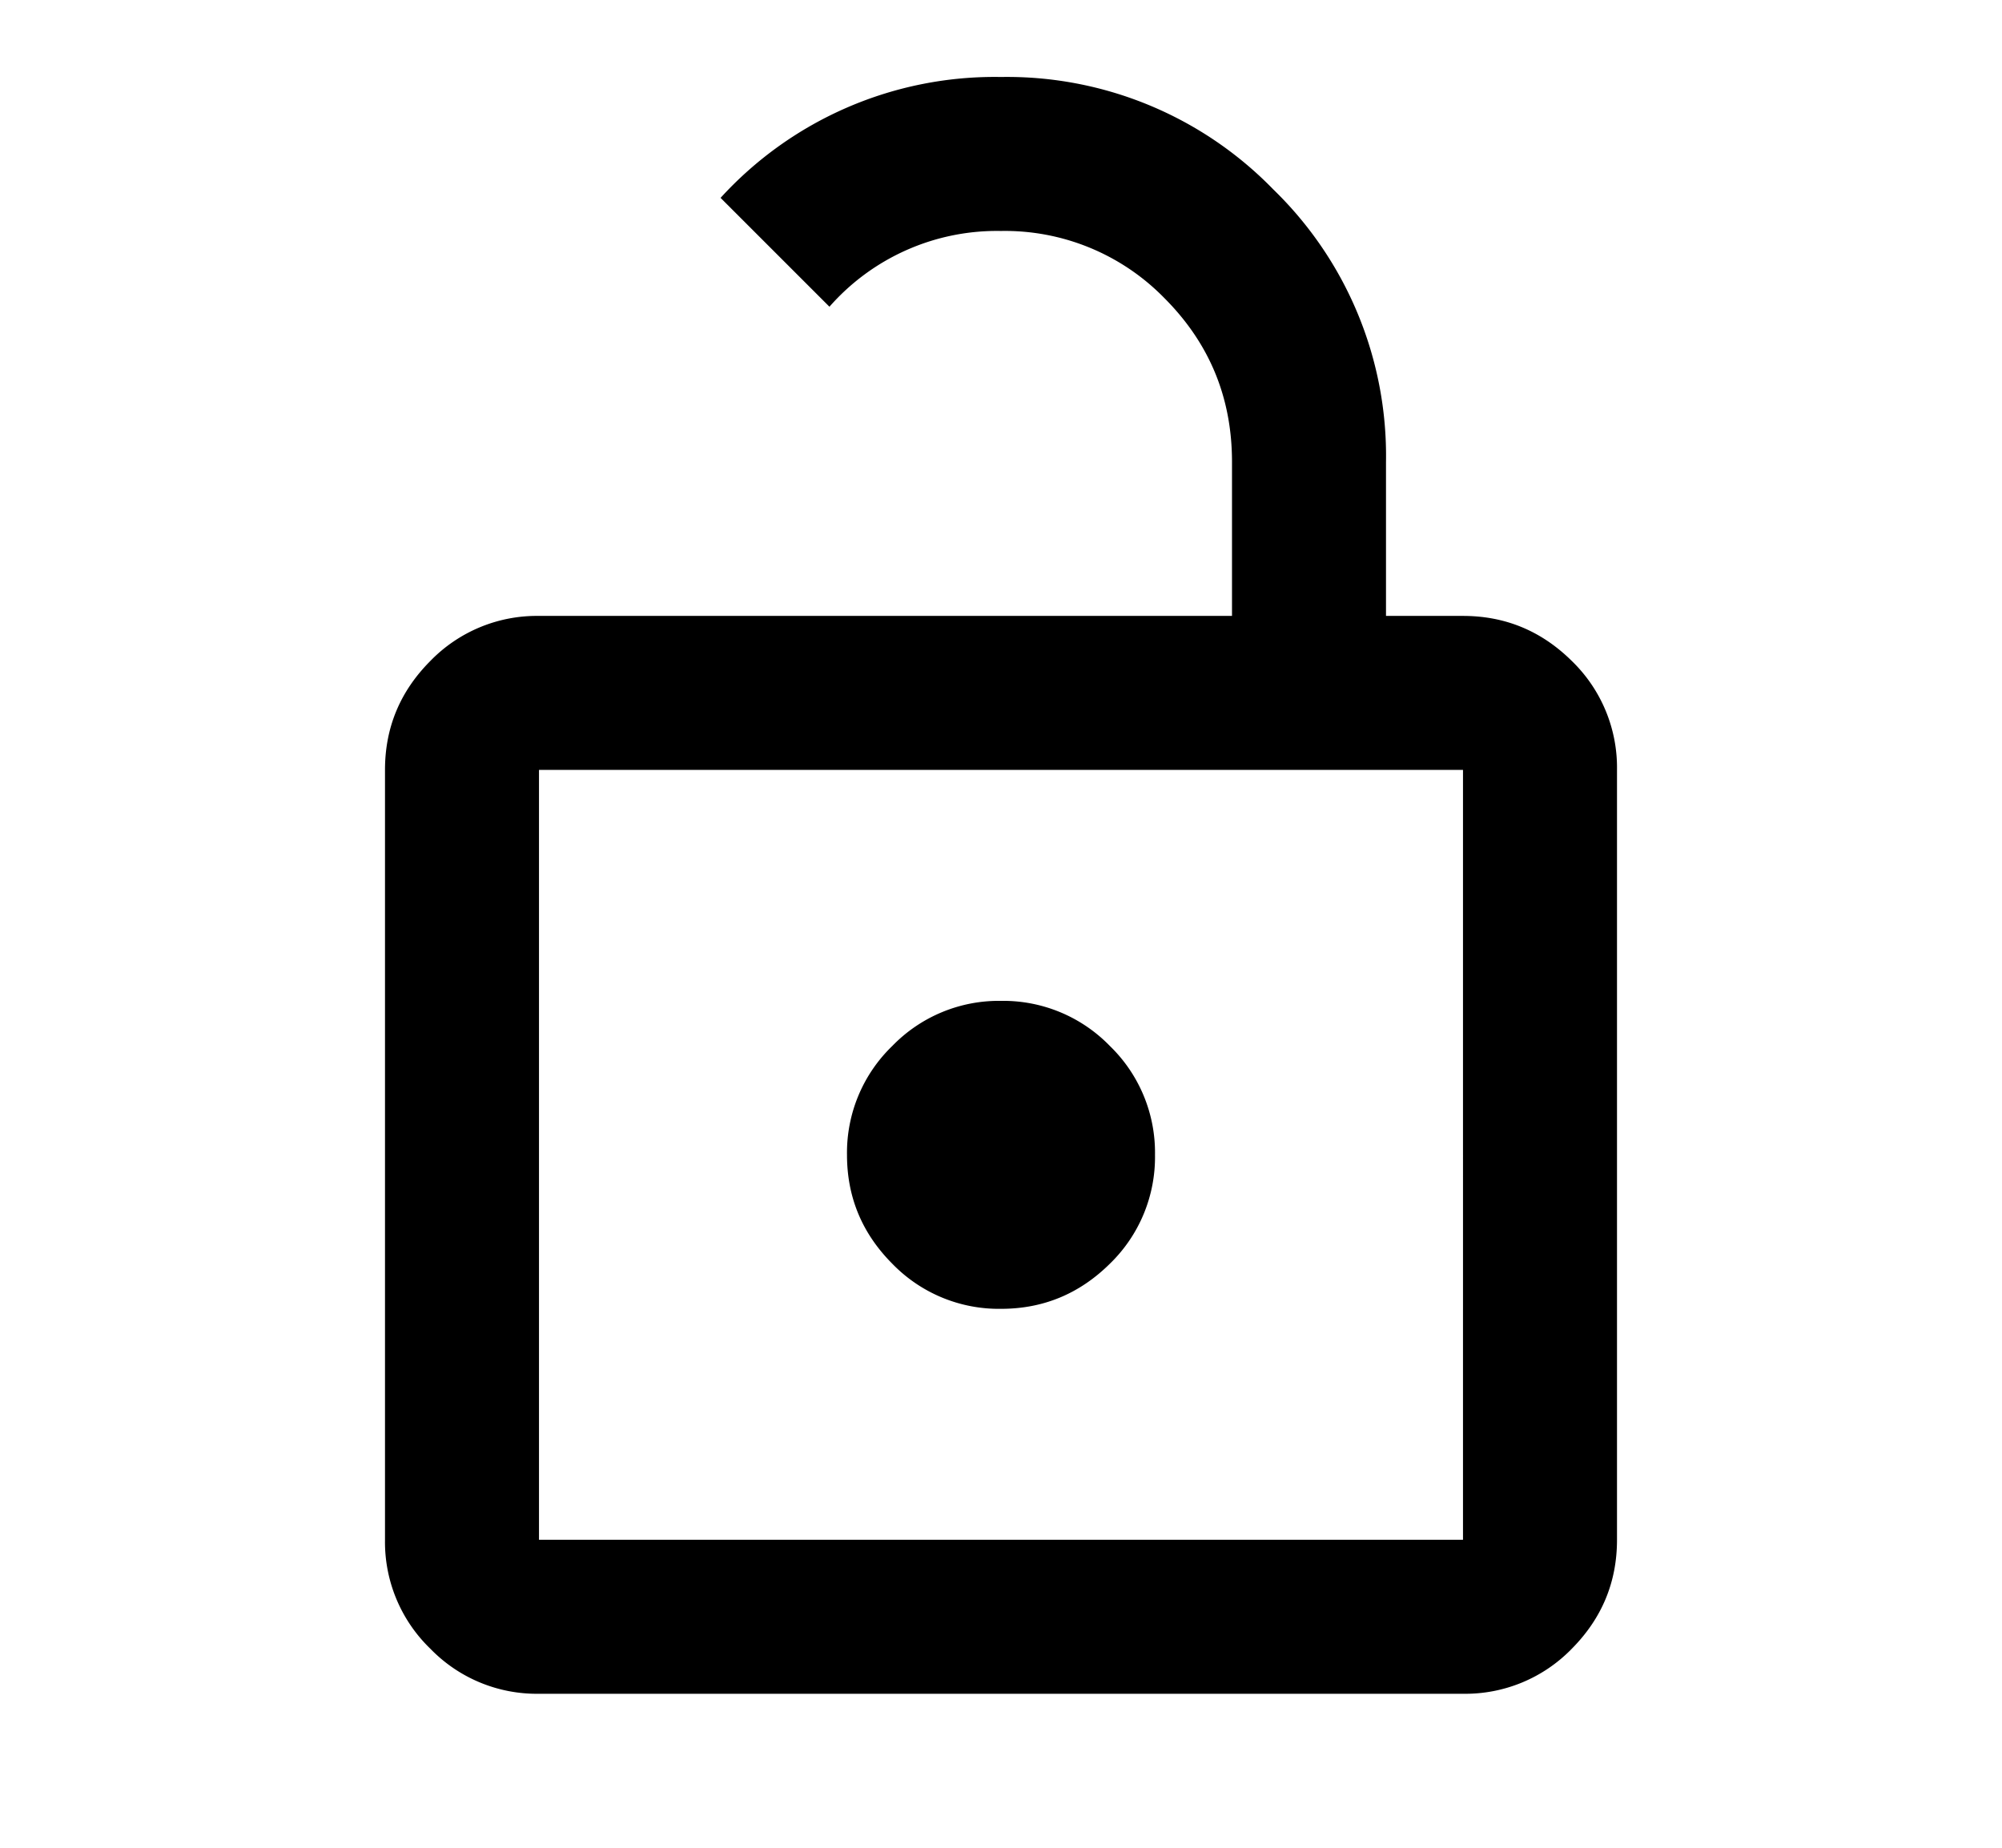 <svg xmlns="http://www.w3.org/2000/svg" width="13" height="12" viewBox="0 0 13 12"><path fill-rule="evenodd" d="M3.5 4H8V3c0-.417-.146-.77-.438-1.063A1.447 1.447 0 006.5 1.5a1.447 1.447 0 00-1.114.492l-.707-.707A2.409 2.409 0 016.5.5a2.41 2.41 0 011.769.731A2.41 2.41 0 019 3v1h.5c.275 0 .51.098.707.293A.964.964 0 0110.5 5v5c0 .275-.098.51-.293.707A.964.964 0 019.5 11h-6a.962.962 0 01-.706-.293A.963.963 0 012.5 10V5c0-.275.098-.51.294-.707A.963.963 0 013.5 4zm0 6h6V5h-6v5zm3-1.5c.275 0 .51-.098.707-.293A.964.964 0 007.5 7.5a.964.964 0 00-.293-.707A.964.964 0 006.5 6.5a.963.963 0 00-.706.293.963.963 0 00-.294.707c0 .275.098.51.294.707A.963.963 0 006.5 8.5z" clip-rule="evenodd"/></svg>